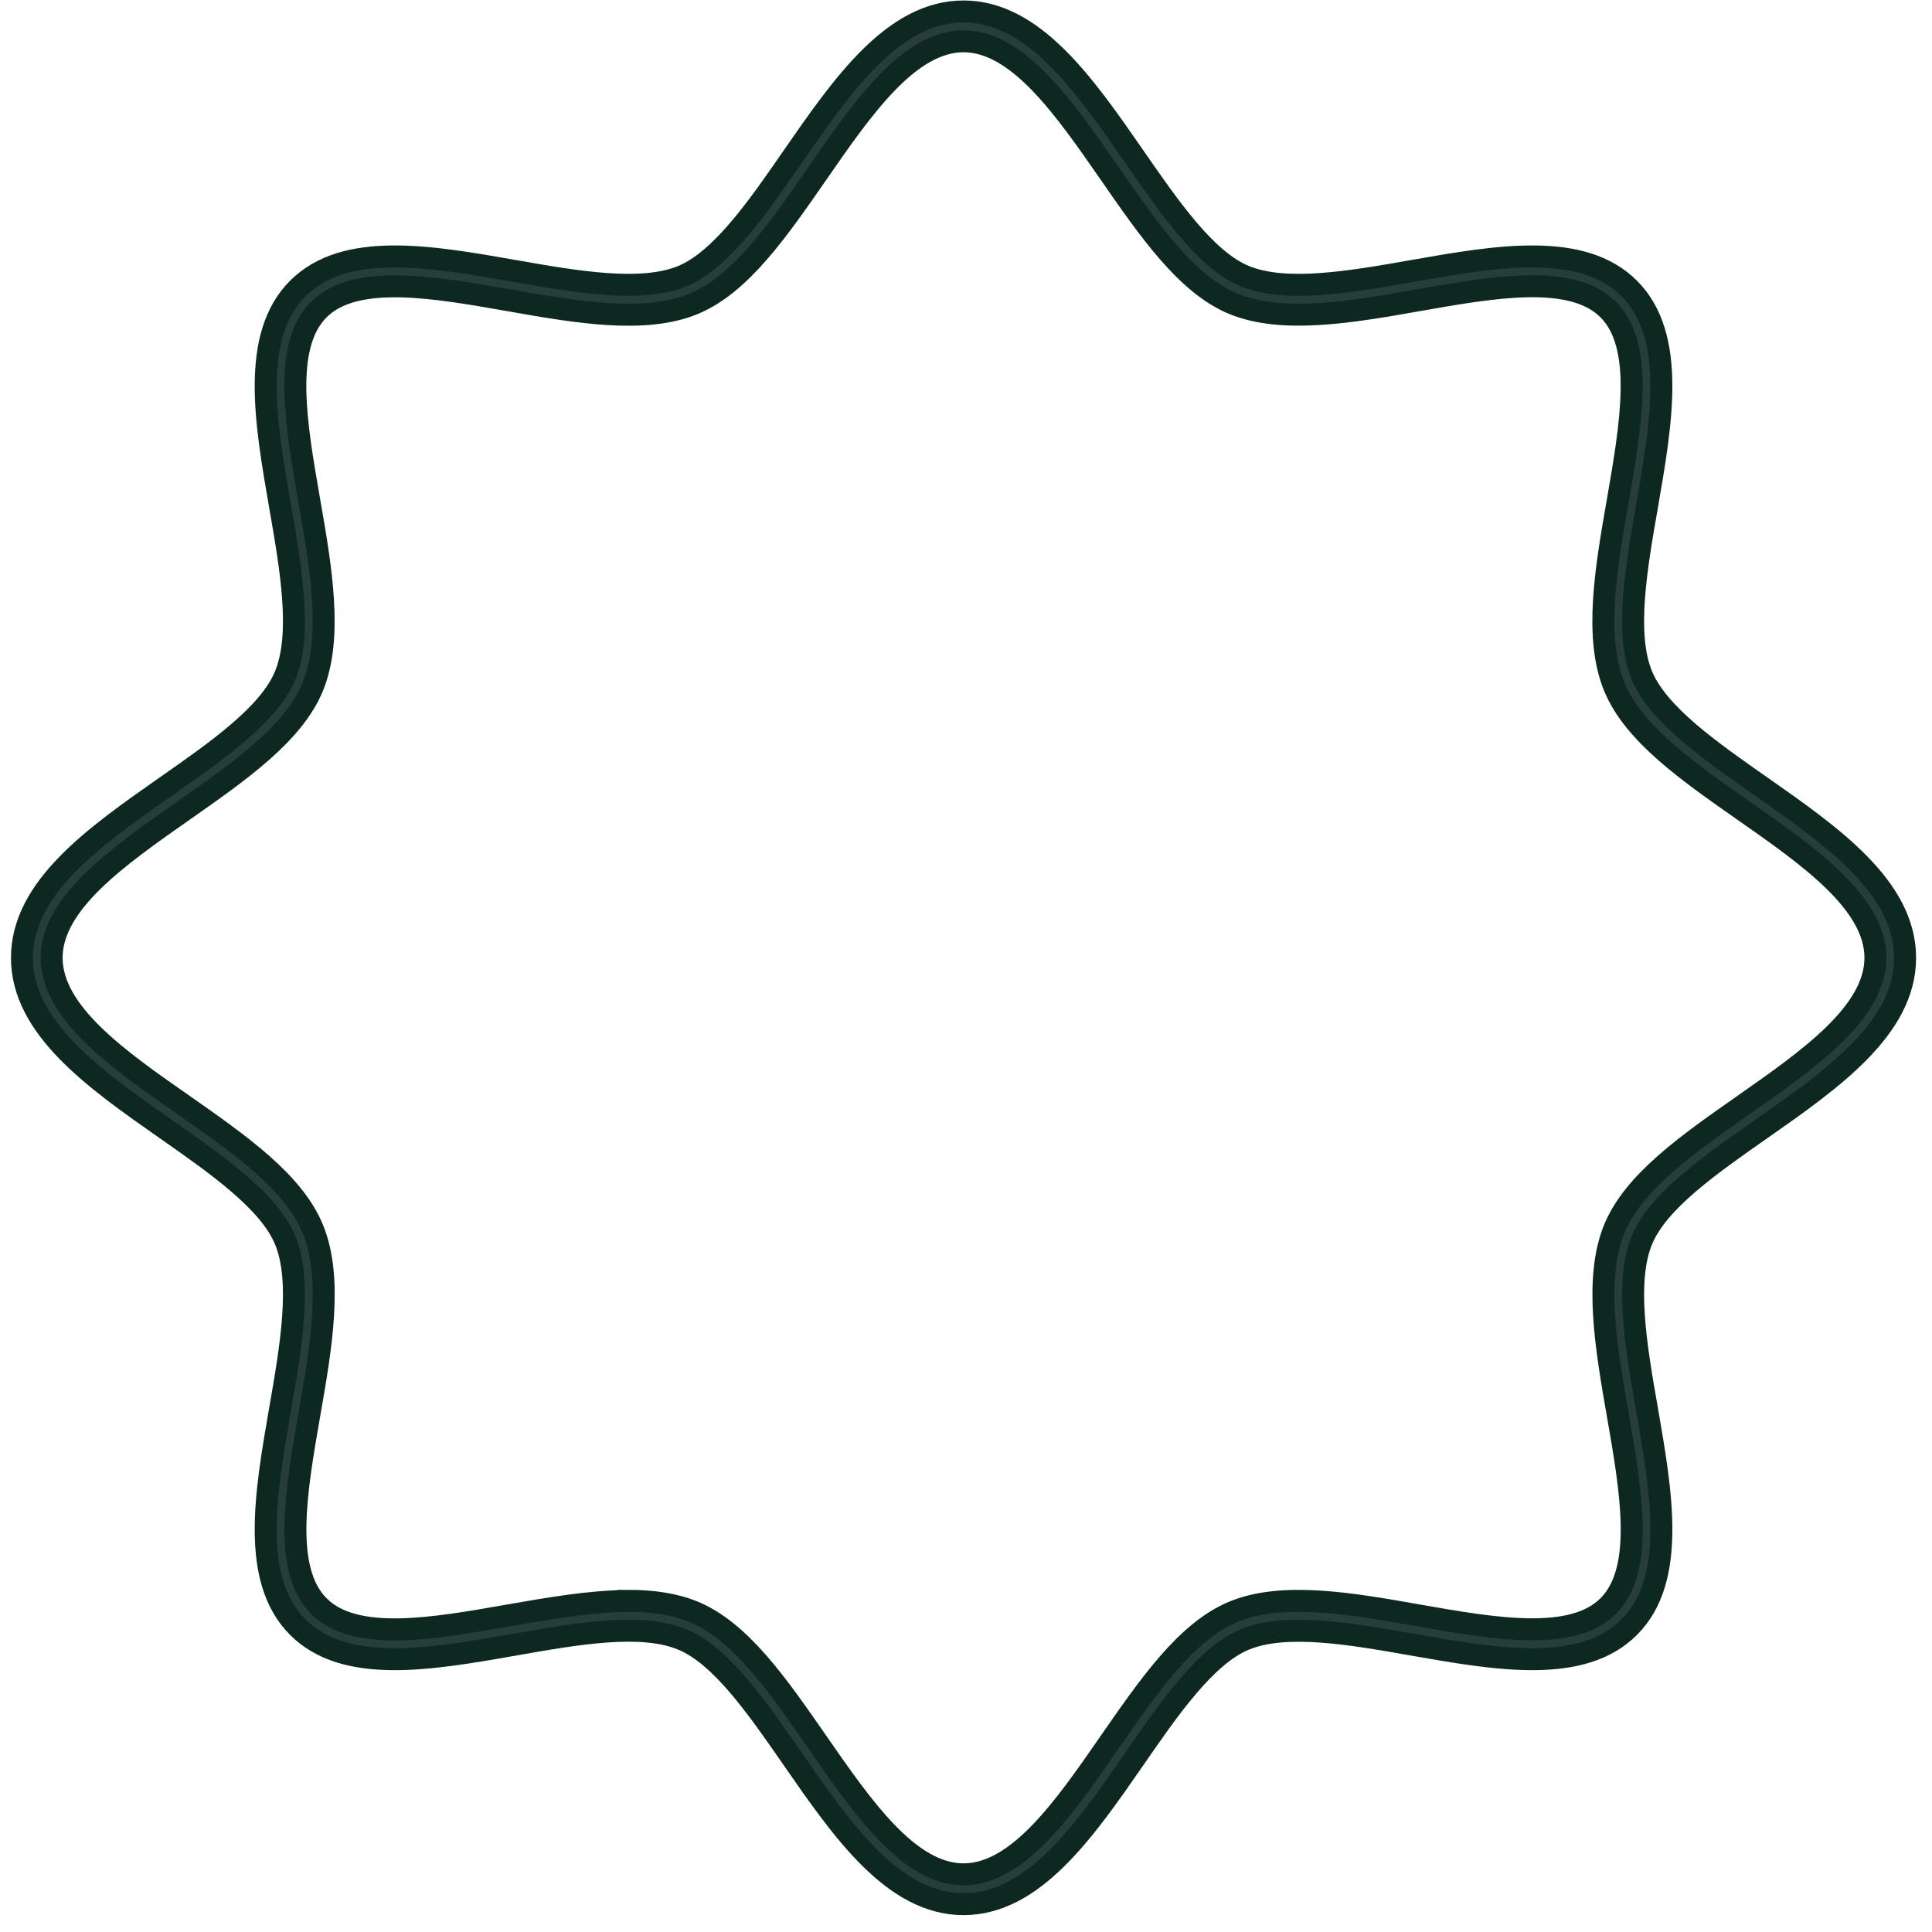 <svg width="88" height="88" viewBox="0 0 88 88" fill="none" xmlns="http://www.w3.org/2000/svg">
<path d="M43.887 86.731C40.69 86.731 38.366 83.377 36.116 80.13C34.509 77.811 32.852 75.409 31.089 74.68C29.21 73.893 26.259 74.415 23.4 74.92C19.617 75.582 15.711 76.27 13.56 74.108C11.409 71.946 12.093 68.02 12.752 64.218C13.255 61.344 13.766 58.37 12.991 56.49C12.258 54.718 9.876 53.053 7.568 51.438C4.338 49.176 1 46.841 1 43.627C1 40.413 4.338 38.077 7.568 35.816C9.876 34.201 12.266 32.536 12.991 30.763C13.766 28.875 13.255 25.91 12.752 23.035C12.093 19.233 11.409 15.307 13.56 13.146C15.711 10.984 19.617 11.671 23.4 12.334C26.259 12.839 29.218 13.352 31.089 12.574C32.852 11.837 34.517 9.443 36.116 7.124C38.366 3.877 40.69 0.522 43.887 0.522C47.085 0.522 49.409 3.877 51.659 7.124C53.266 9.443 54.922 11.845 56.686 12.574C58.565 13.352 61.515 12.839 64.375 12.334C68.158 11.671 72.064 10.984 74.215 13.146C76.366 15.307 75.682 19.233 75.023 23.035C74.52 25.91 74.009 28.883 74.784 30.763C75.517 32.536 77.899 34.201 80.206 35.816C83.437 38.077 86.775 40.413 86.775 43.627C86.775 46.841 83.437 49.176 80.206 51.438C77.899 53.053 75.509 54.718 74.784 56.49C74.009 58.379 74.52 61.352 75.023 64.218C75.682 68.02 76.366 71.946 74.215 74.108C72.064 76.27 68.158 75.582 64.375 74.92C61.515 74.415 58.565 73.901 56.686 74.68C54.922 75.417 53.258 77.811 51.659 80.13C49.409 83.377 47.085 86.731 43.887 86.731ZM28.616 72.915C29.712 72.915 30.726 73.056 31.608 73.421C33.734 74.307 35.432 76.759 37.228 79.351C39.28 82.308 41.398 85.373 43.887 85.373C46.376 85.373 48.494 82.317 50.546 79.351C52.343 76.759 54.041 74.307 56.167 73.421C58.408 72.485 61.556 73.04 64.606 73.578C68.05 74.183 71.611 74.804 73.259 73.147C74.915 71.482 74.289 67.904 73.688 64.45C73.152 61.386 72.608 58.221 73.531 55.968C74.413 53.831 76.852 52.125 79.432 50.319C82.374 48.257 85.423 46.128 85.423 43.627C85.423 41.125 82.382 38.997 79.432 36.934C76.852 35.129 74.413 33.422 73.531 31.285C72.6 29.032 73.152 25.868 73.688 22.803C74.289 19.341 74.907 15.763 73.259 14.106C71.603 12.441 68.042 13.071 64.606 13.676C61.556 14.214 58.408 14.761 56.167 13.833C54.041 12.947 52.343 10.495 50.546 7.902C48.494 4.945 46.376 1.881 43.887 1.881C41.398 1.881 39.28 4.937 37.228 7.902C35.432 10.495 33.734 12.947 31.608 13.833C29.366 14.769 26.218 14.214 23.169 13.676C19.724 13.071 16.164 12.45 14.516 14.106C12.859 15.771 13.485 19.349 14.087 22.803C14.623 25.868 15.167 29.032 14.244 31.285C13.362 33.422 10.922 35.129 8.343 36.934C5.401 38.997 2.352 41.125 2.352 43.627C2.352 46.128 5.393 48.265 8.343 50.319C10.922 52.125 13.362 53.831 14.244 55.968C15.175 58.221 14.623 61.386 14.087 64.45C13.485 67.912 12.867 71.482 14.516 73.147C16.164 74.812 19.732 74.183 23.169 73.578C25.023 73.255 26.919 72.924 28.616 72.924V72.915Z" fill="#263E37" stroke="#0C2820"/>
</svg>
